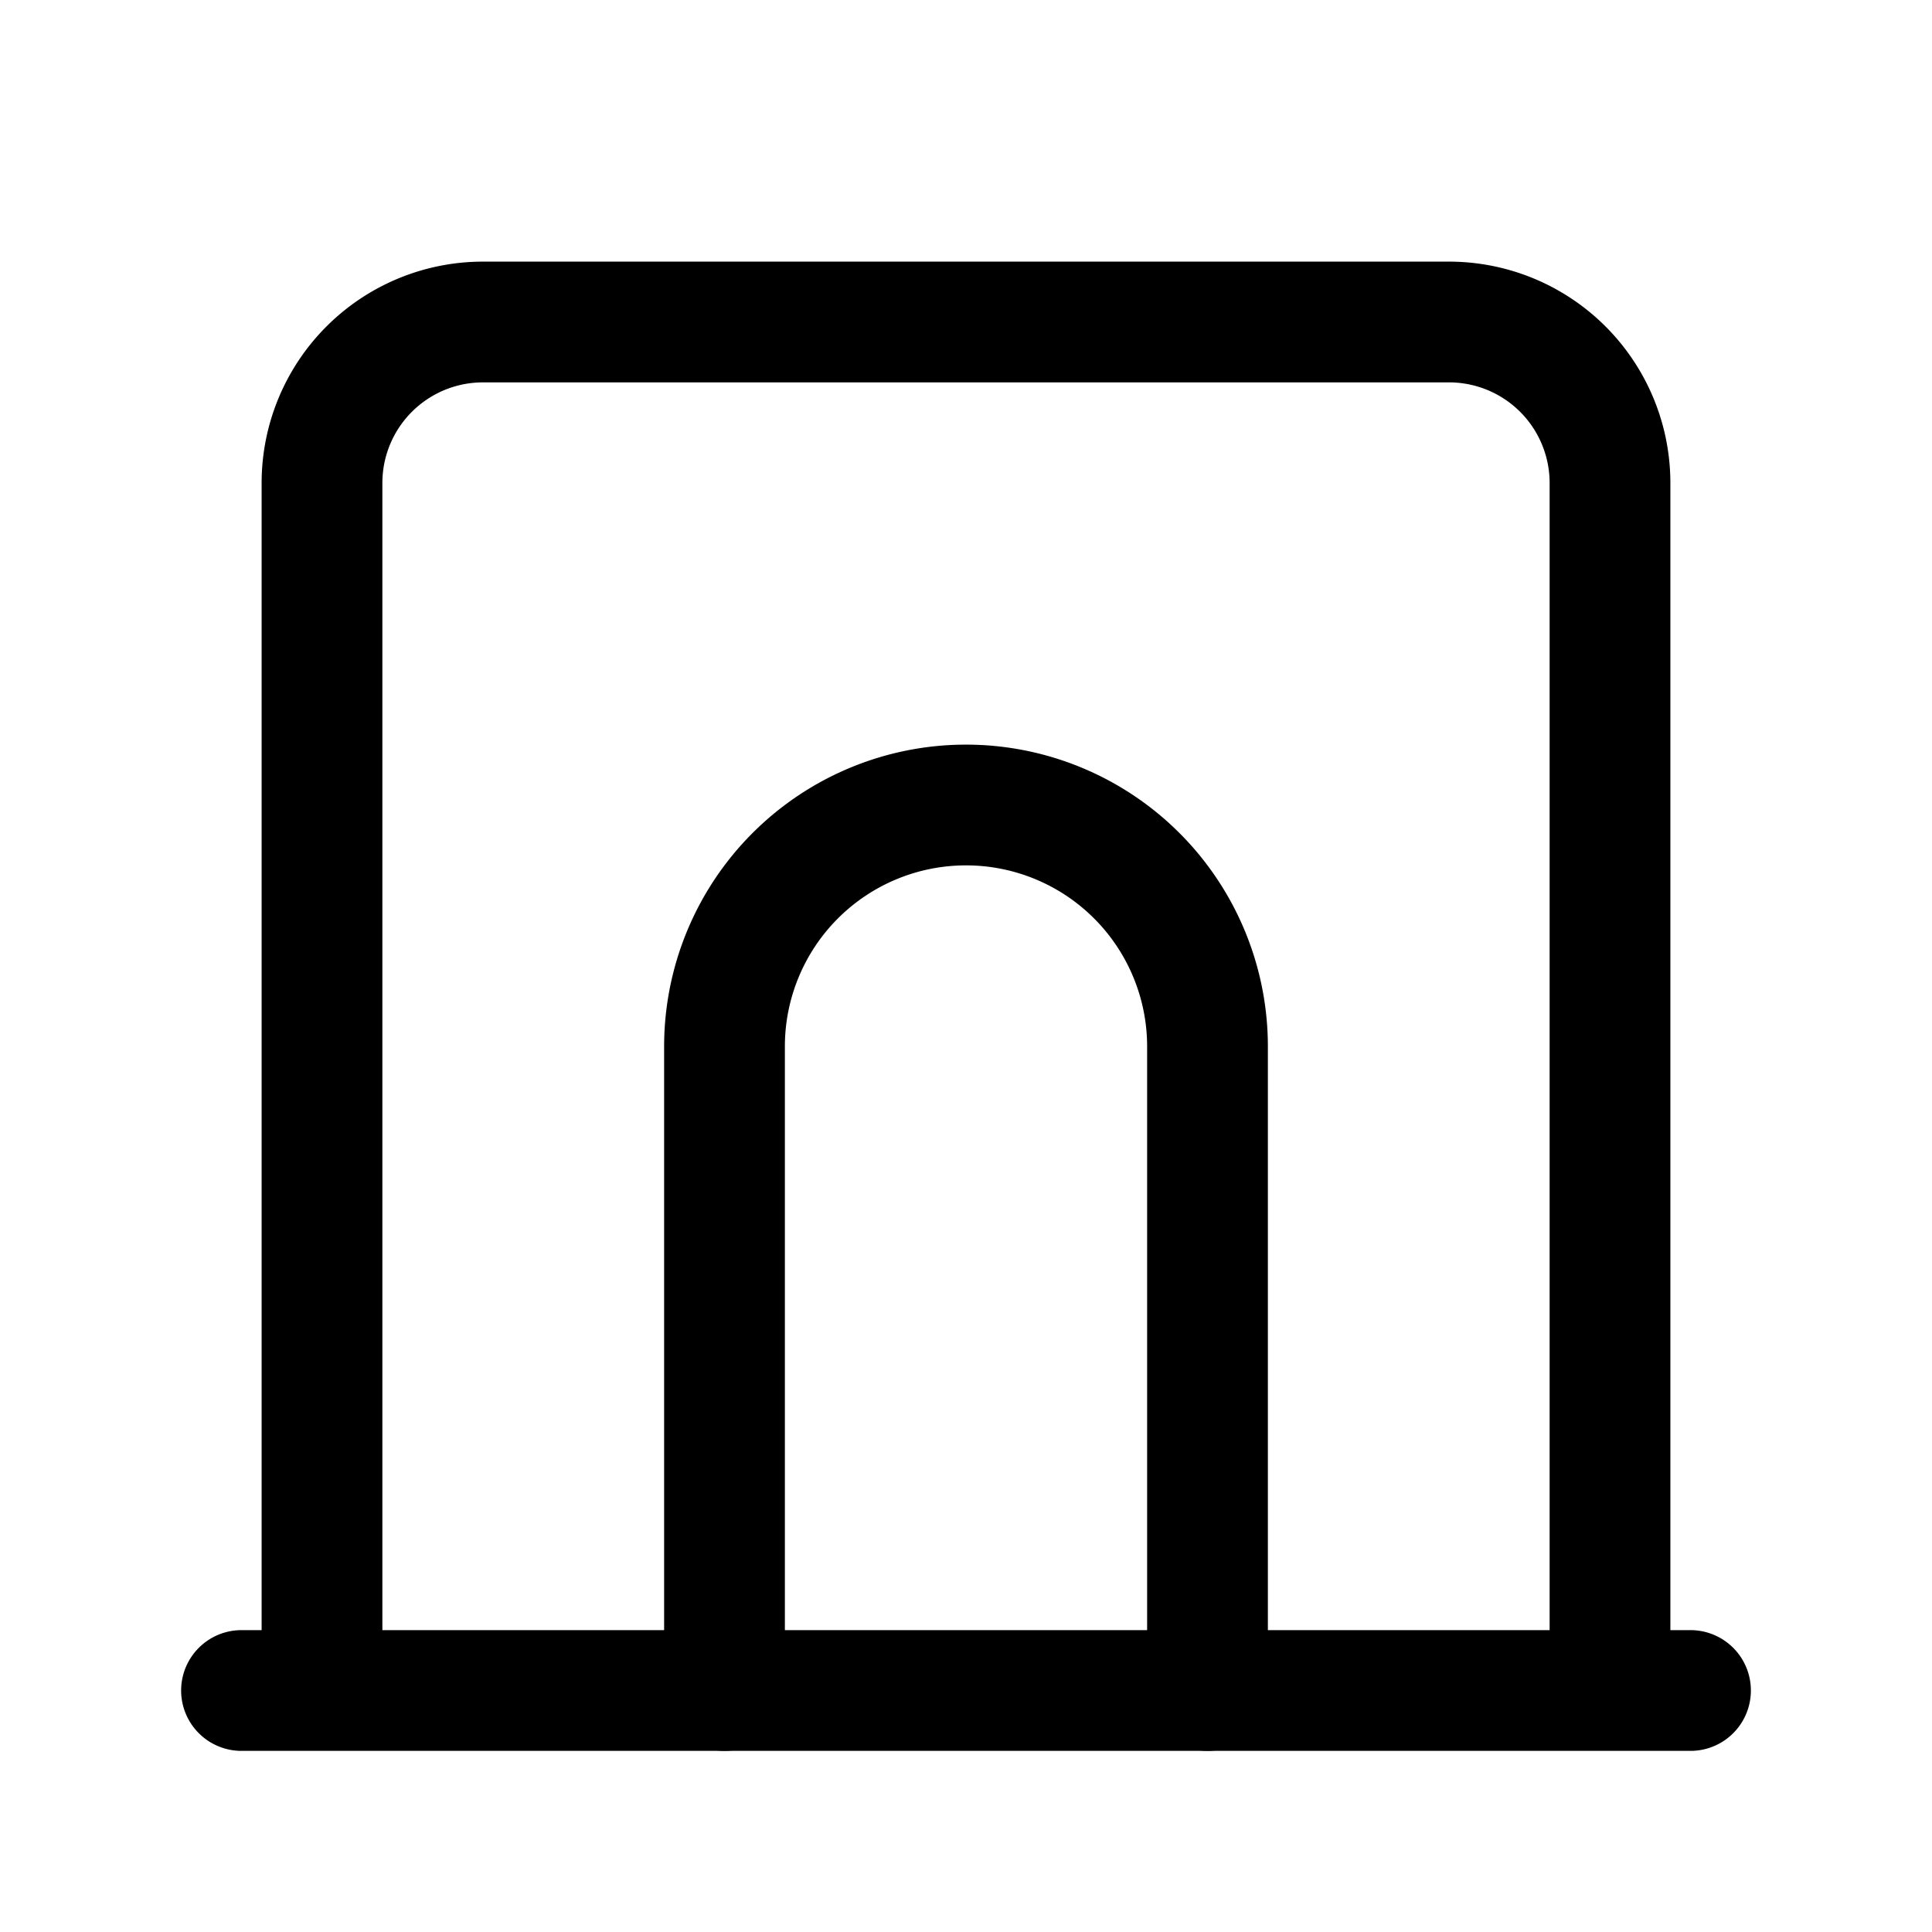 <svg xmlns="http://www.w3.org/2000/svg" fill="none" stroke-linecap="round" stroke-linejoin="round" viewBox="0 0 24 24" stroke-width="1.5" stroke="currentColor" aria-hidden="true" data-slot="icon" height="16px" width="16px">
  <path d="M3 21h18M4 21V6a2 2 0 0 1 2-2h12a2 2 0 0 1 2 2v15"/>
  <path d="M9 21v-8a3 3 0 0 1 6 0v8"/>
</svg>

